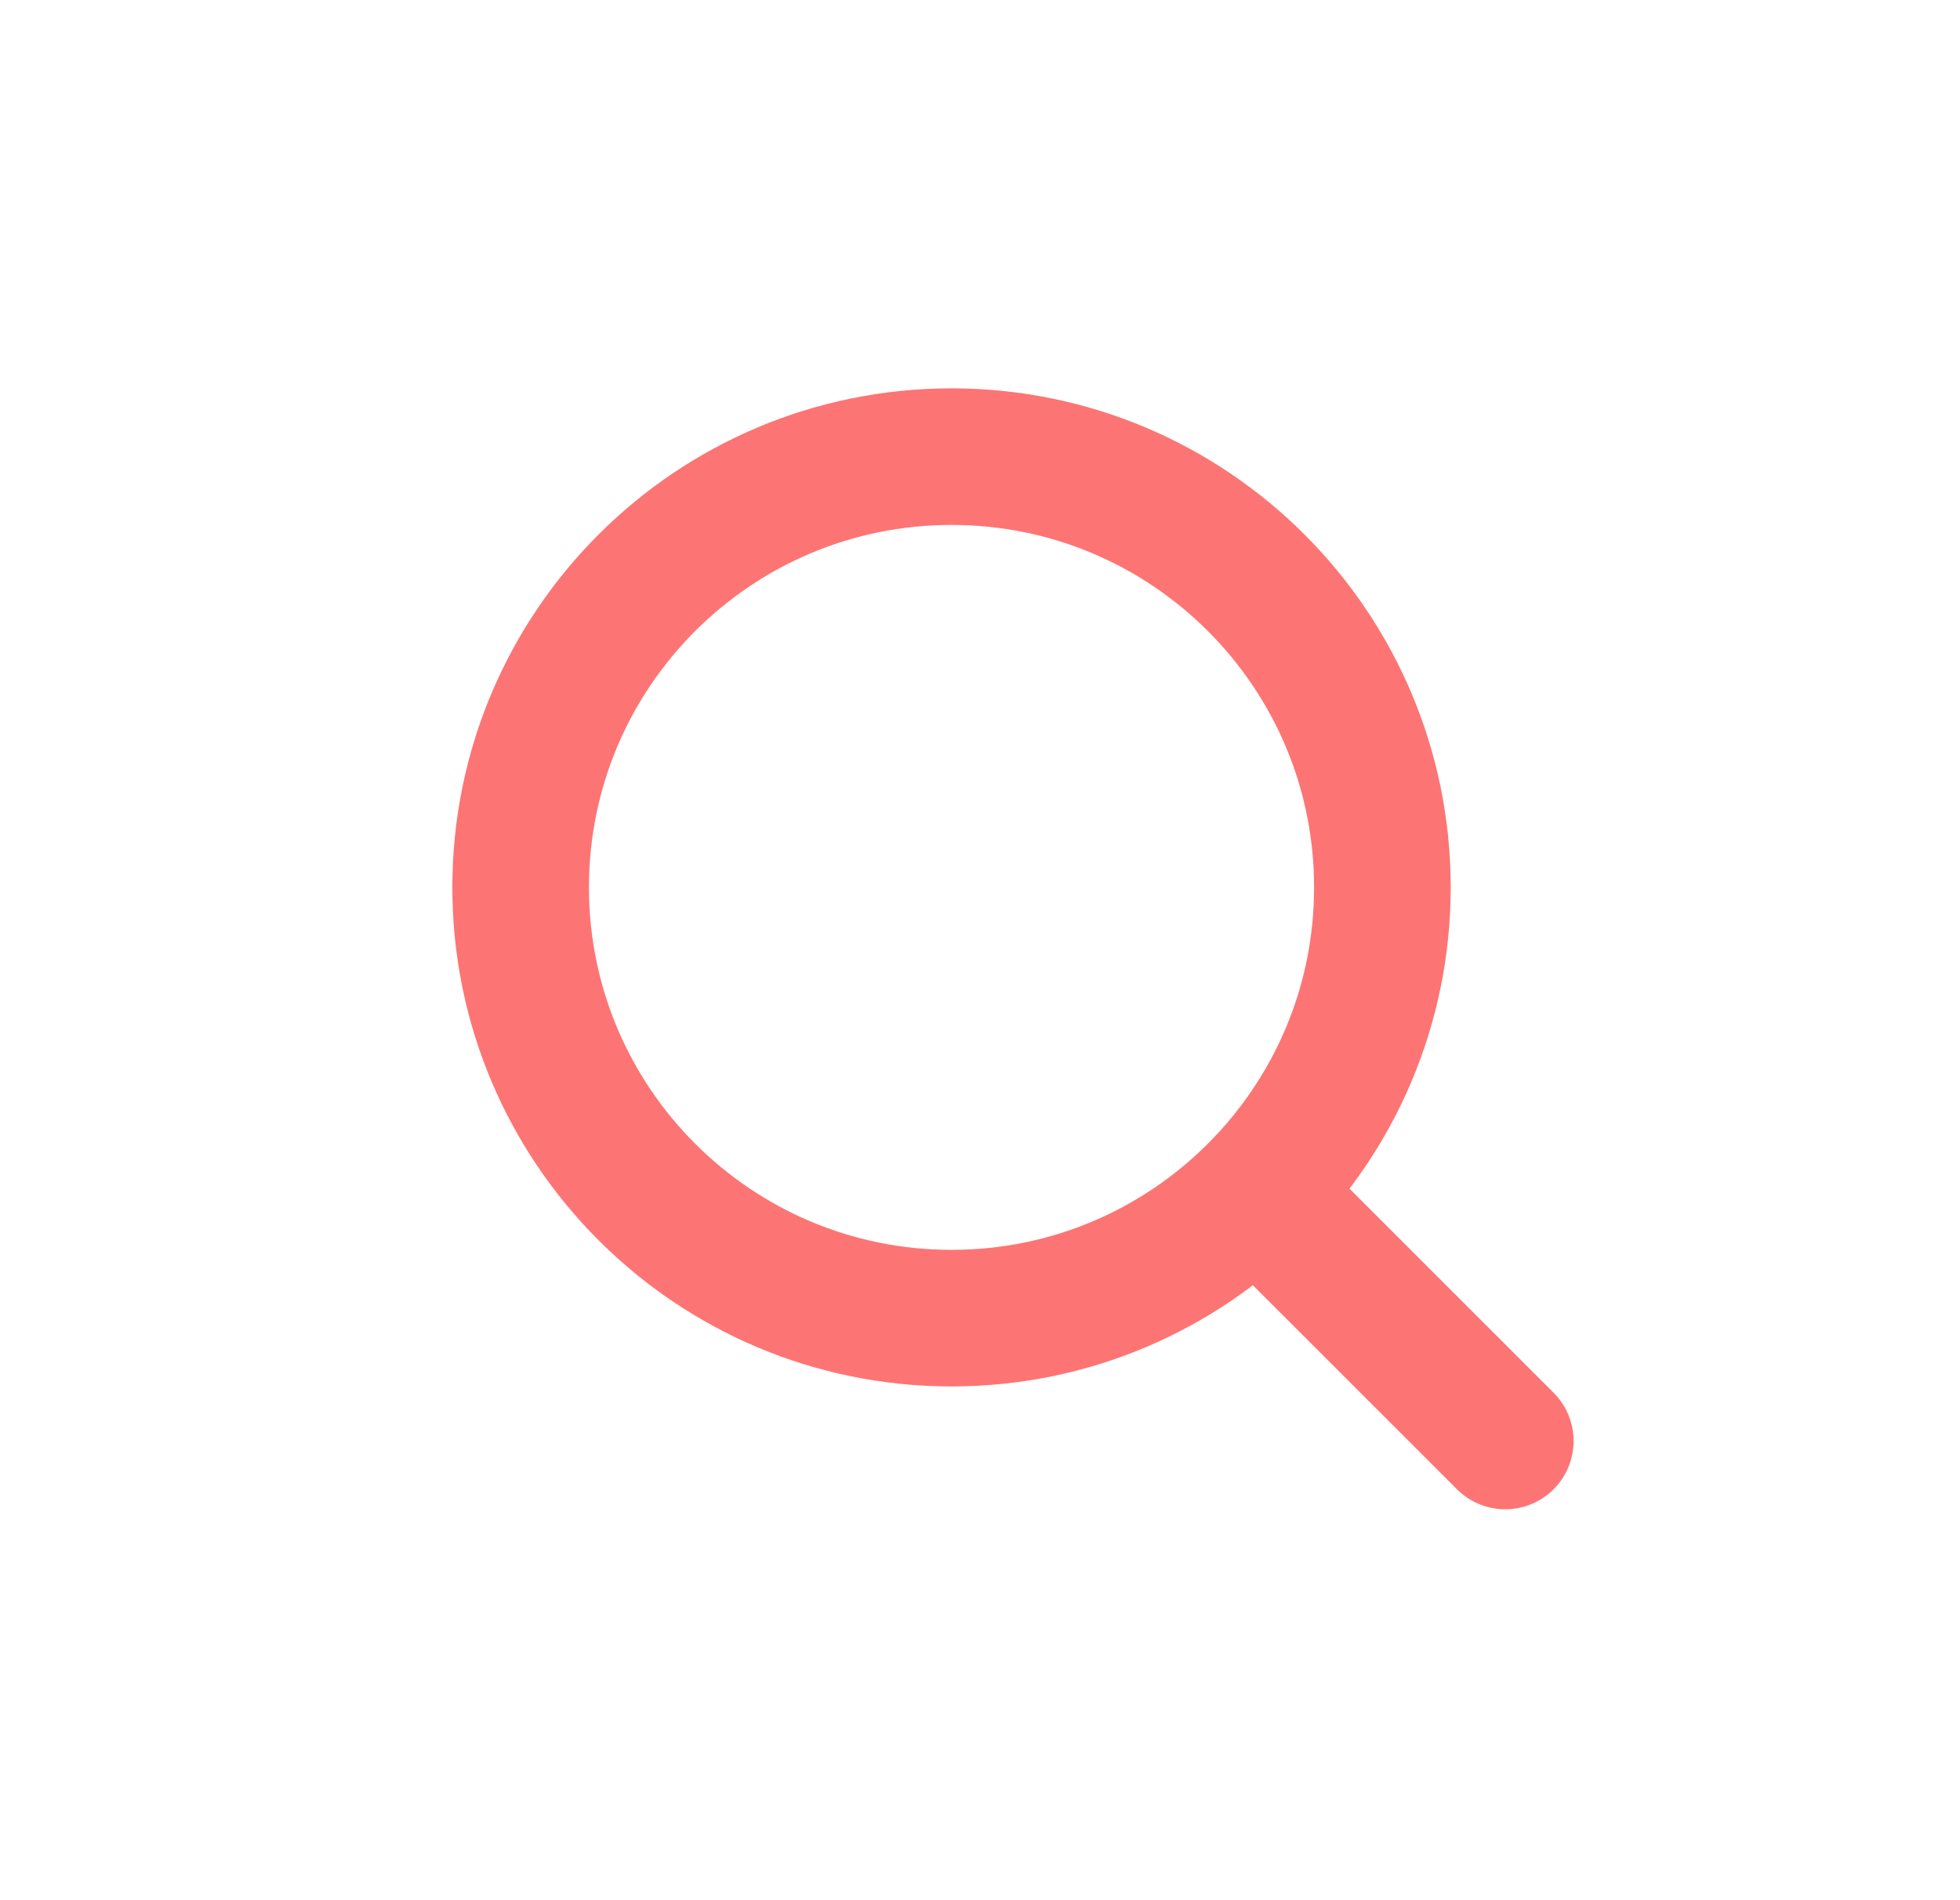 <svg width="33" height="32" viewBox="0 0 33 32" fill="none" xmlns="http://www.w3.org/2000/svg">
<path d="M16.021 22.198C20.027 22.198 23.275 18.95 23.275 14.944C23.275 10.937 20.027 7.69 16.021 7.69C12.014 7.69 8.766 10.937 8.766 14.944C8.766 18.95 12.014 22.198 16.021 22.198Z" stroke="#FC7574" stroke-width="2.3"/>
<path d="M25.344 24.267L21.18 20.103" stroke="#FC7574" stroke-width="2.3" stroke-linecap="round"/>
</svg>
